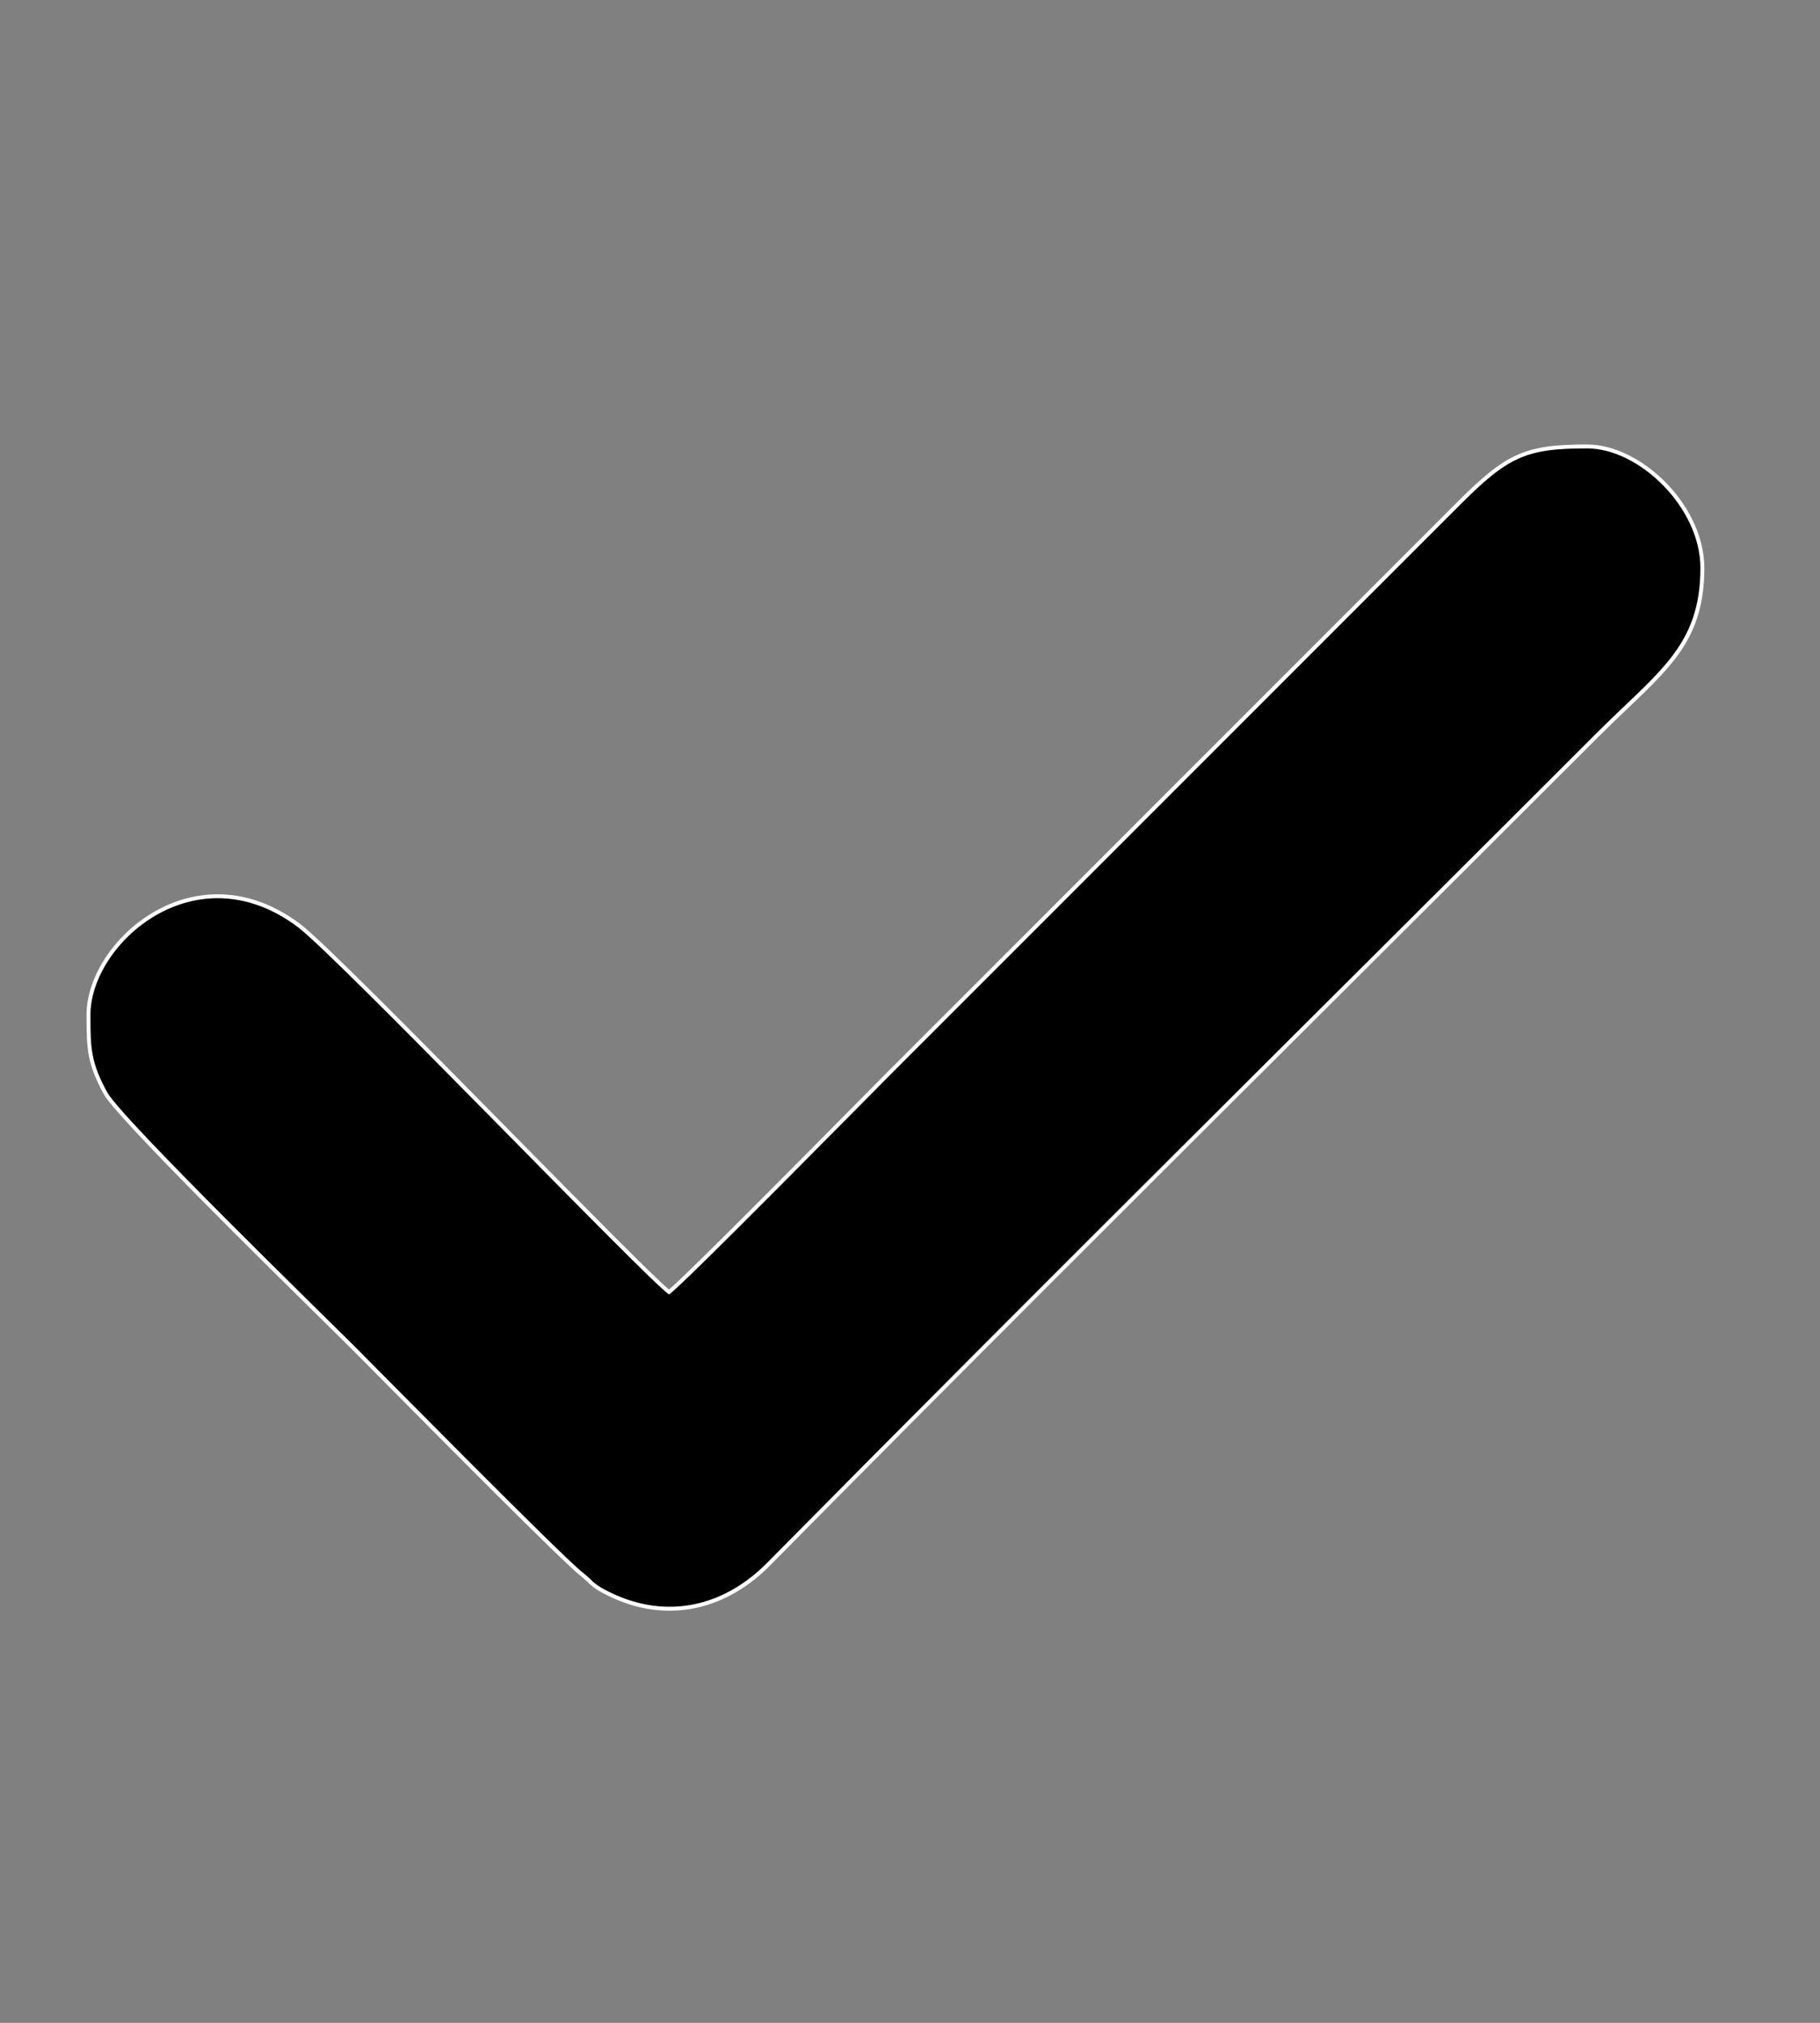 <?xml version="1.0" encoding="UTF-8"?>
<!DOCTYPE svg PUBLIC "-//W3C//DTD SVG 1.1//EN" "http://www.w3.org/Graphics/SVG/1.1/DTD/svg11.dtd">
<!-- Creator: CorelDRAW -->
<svg xmlns="http://www.w3.org/2000/svg" xml:space="preserve" width="9mm" height="10mm" version="1.1" style="shape-rendering:geometricPrecision; text-rendering:geometricPrecision; image-rendering:optimizeQuality; fill-rule:evenodd; clip-rule:evenodd"
viewBox="0 0 900 1000"
 xmlns:xlink="http://www.w3.org/1999/xlink"
 xmlns:xodm="http://www.corel.com/coreldraw/odm/2003">
 <rect x="0" y="0" width="900" height="1000" fill="#808080" stroke="none"/>
 <defs>
  <style type="text/css">
   <![CDATA[
    .fil0 {fill:#FEFEFE}
    .fil1 {fill:black}
   ]]>
  </style>
 </defs>
 <g id="Layer_x0020_1">
  <g id="_1972615800976">
   <path class="fil0" d="M253.54 560.53c36.22,36.74 69.57,70.56 77.29,76.97 10.11,-8.57 71.07,-70.2 96.54,-95.94 5.31,-5.37 9.07,-9.18 10.56,-10.66 91.04,-91.05 182.07,-182.12 273.14,-273.13 2.96,-2.96 5.78,-5.78 9.07,-9.08 12.25,-12.29 20.62,-19.5 29.89,-23.68 9.32,-4.2 19.34,-5.28 34.85,-5.28 13.67,0 28.56,7.92 39.8,19.78 10.68,11.28 18.12,26.17 18.12,41.25 0,33.4 -14.94,47.62 -38.11,69.68 -4.38,4.16 -9.05,8.61 -14.16,13.72 -43.3,43.3 -89.69,89.51 -136.13,135.77 -91.57,91.22 -183.37,182.67 -273.57,273.94 -11.69,11.83 -25.3,19.24 -39.74,21.59 -14.03,2.28 -28.81,-0.23 -43.35,-8.11 -3.82,-2.07 -5.18,-3.38 -6.95,-5.07 -0.97,-0.92 -2.06,-1.96 -3.78,-3.31 -8.97,-7.04 -71.76,-70.38 -100.91,-99.79 -5.82,-5.87 -10.17,-10.26 -13.28,-13.37 -2.13,-2.12 -5.63,-5.56 -10.45,-10.31 -29.3,-28.83 -104.83,-103.13 -111.08,-114.61 -4.11,-7.54 -6.23,-13.17 -7.33,-18.87 -1.09,-5.66 -1.15,-11.32 -1.15,-18.98l-0.01 0 0 -1.48c0,-10.35 4.35,-21.64 11.78,-31.57 5.83,-7.79 13.56,-14.75 22.59,-19.77 9.07,-5.04 19.44,-8.12 30.48,-8.12 12.98,0 26.87,4.25 40.68,14.58 10.74,8.04 60.18,58.19 105.21,103.85z"/>
   <path class="fil1" d="M330.85 639.94c-11.07,-7.42 -163.99,-166.98 -183.69,-181.72 -50.72,-37.97 -102.42,8.48 -102.42,43.33l0 0.75 0 0.73c0.01,15.08 0.24,22.24 8.25,36.92 7.18,13.17 109.79,113.07 121.2,124.48 12.83,12.83 103.24,104.55 114.01,113 4.89,3.83 4.69,5.07 10.46,8.2 28.73,15.58 58.33,9.59 80.78,-13.13 135.03,-136.62 273.65,-273.66 409.72,-409.72 30.71,-30.71 51.7,-43.12 51.7,-82.03 0,-29.86 -30.34,-59.08 -55.98,-59.08 -30.48,0 -39.21,4.14 -63.36,28.38 -5.04,5.05 -8.95,8.95 -14,13.99l-268.22 268.22c-8.58,8.58 -101.63,103.11 -108.45,107.68z"/>
  </g>
 </g>
</svg>
